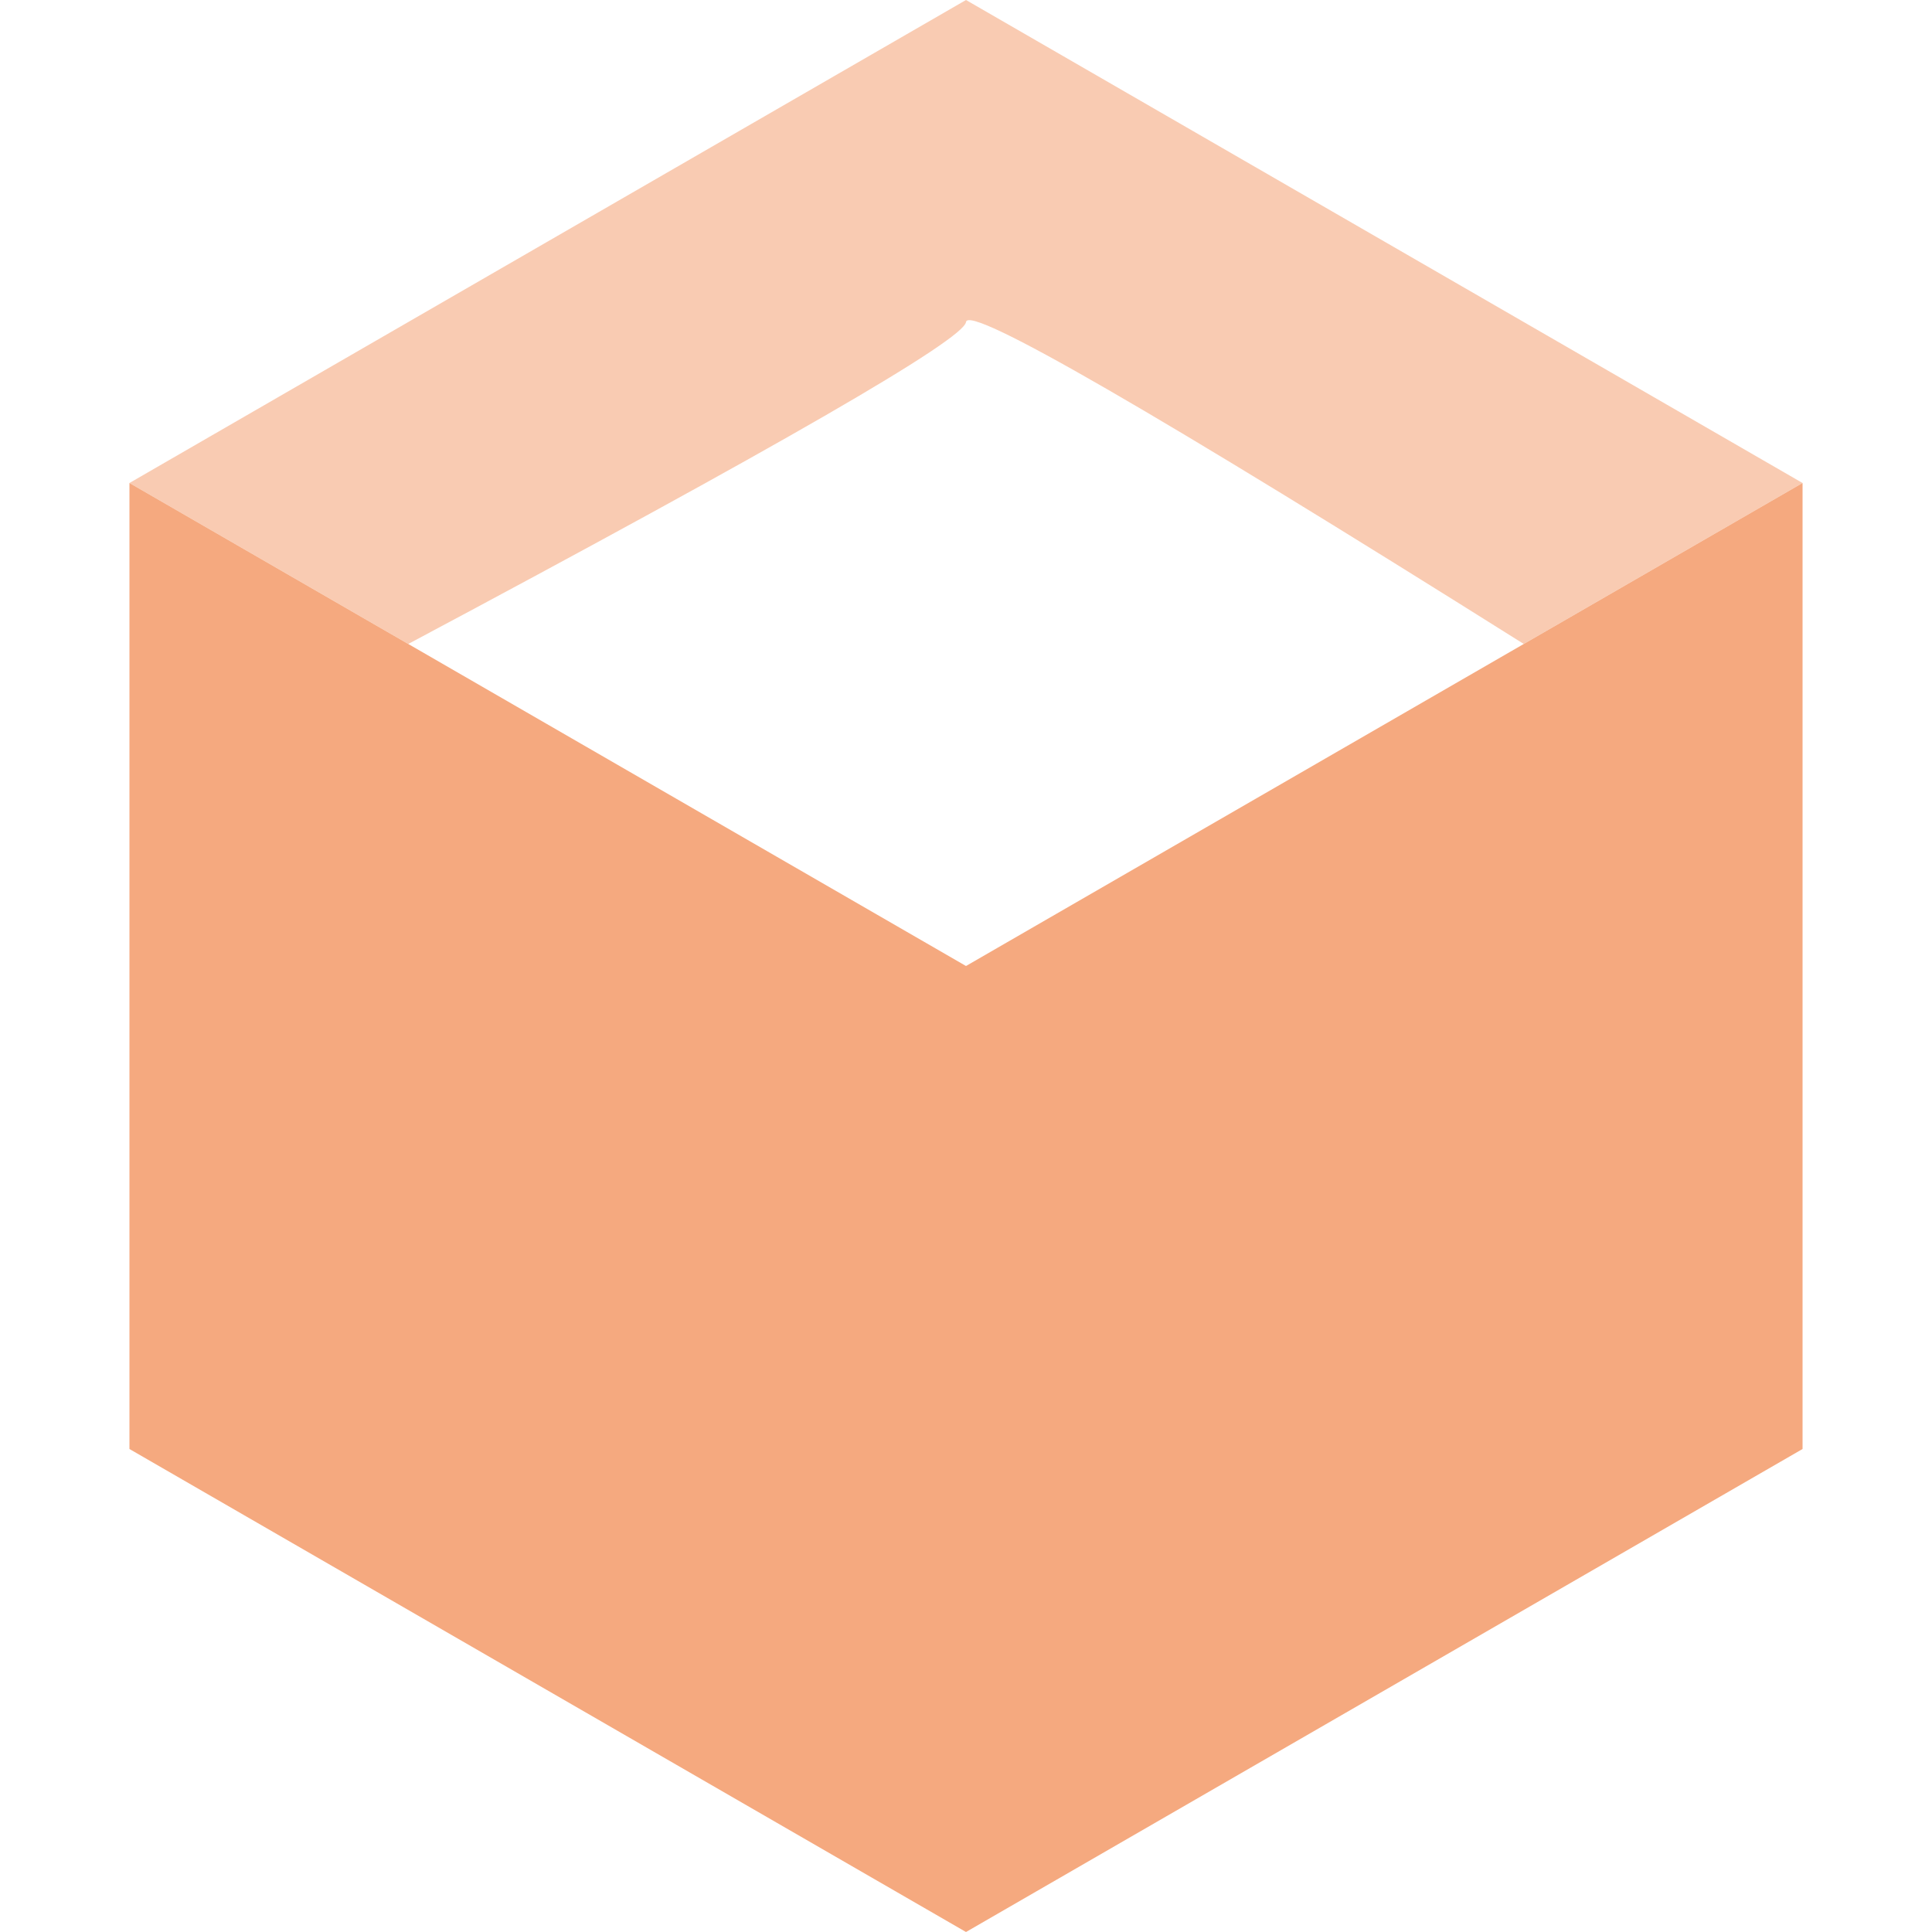 <svg xmlns="http://www.w3.org/2000/svg" style="isolation:isolate" width="16" height="16" viewBox="0 0 16 16">
 <path fill="#F5A97F" d="M 1.072 4 L 1.072 12 L 8 16 L 14.928 12 L 14.928 4 L 8 8 L 1.072 4 Z"/>
 <g opacity=".6">
  <path fill="#F5A97F" d="M 1.072 4 L 8 0 L 14.928 4 L 12.619 5.333 Q 8.029 2.447 8 2.667 Q 7.971 2.887 3.381 5.333 L 1.072 4 Z"/>
 </g>
</svg>
